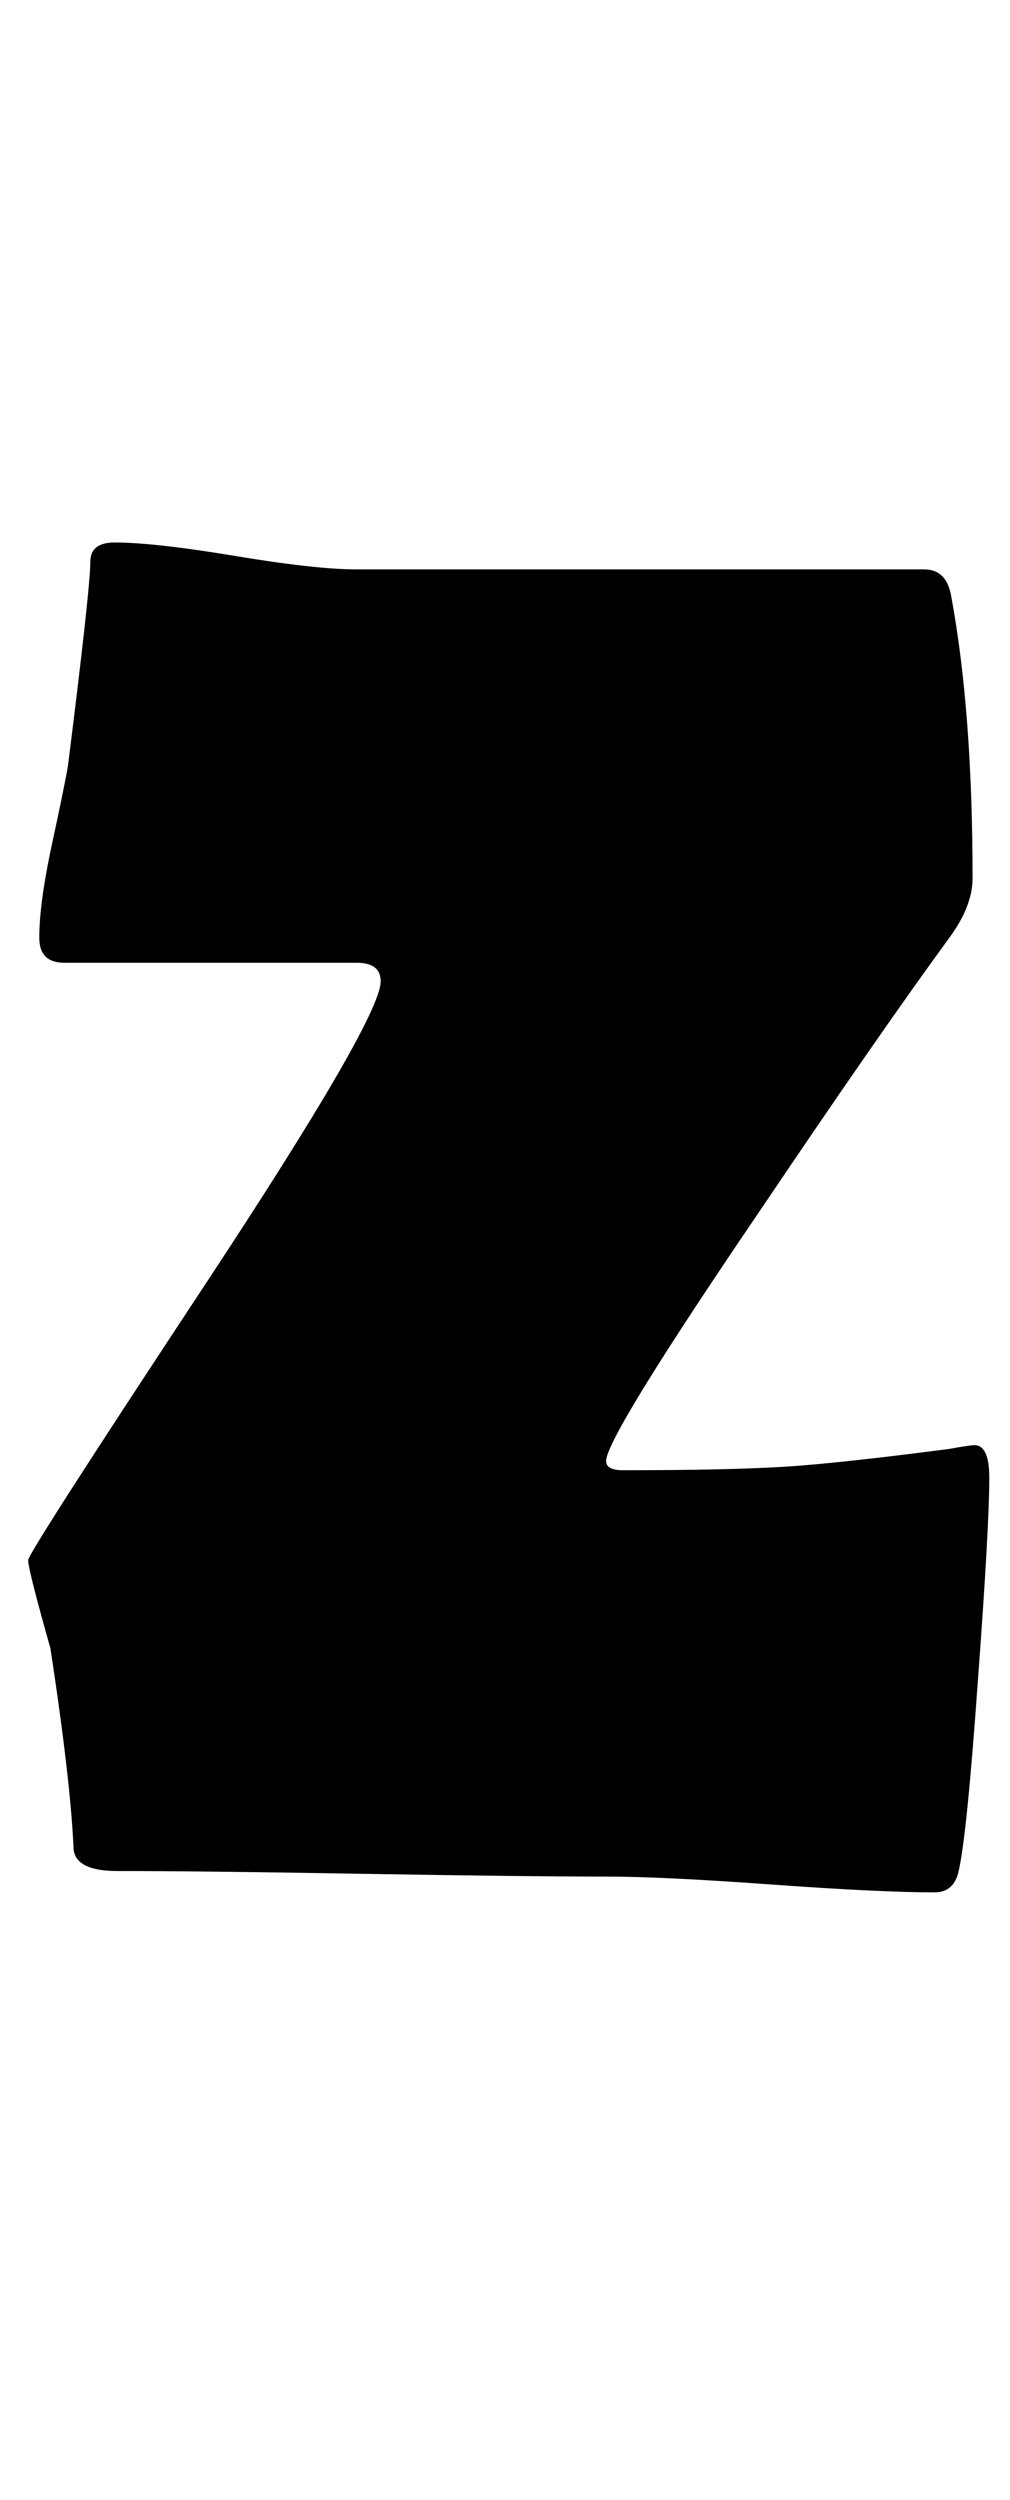 <?xml version="1.0" encoding="utf-8"?>
<!-- Generator: Adobe Illustrator 16.0.2, SVG Export Plug-In . SVG Version: 6.00 Build 0)  -->
<!DOCTYPE svg PUBLIC "-//W3C//DTD SVG 1.1//EN" "http://www.w3.org/Graphics/SVG/1.1/DTD/svg11.dtd">
<svg version="1.1" id="lay" xmlns="http://www.w3.org/2000/svg" xmlns:xlink="http://www.w3.org/1999/xlink" x="0px" y="0px"
	 width="101px" height="250px" viewBox="0 0 101 250" enable-background="new 0 0 101 250" xml:space="preserve">
<path d="M98.928,147.763c0,3.279-0.371,9.927-1.113,19.946c-0.742,10.515-1.392,16.978-1.948,19.39
	c-0.31,1.422-1.113,2.134-2.412,2.134c-3.65,0-9.108-0.264-16.375-0.789c-7.268-0.526-12.726-0.789-16.375-0.789
	c-5.443,0-13.607-0.093-24.492-0.278c-10.886-0.186-19.05-0.278-24.492-0.278c-2.722,0-4.175-0.71-4.36-2.134
	c-0.186-4.514-0.959-11.226-2.319-20.132c-1.484-5.256-2.227-8.194-2.227-8.813c0-0.494,5.875-9.648,17.627-27.461
	c11.75-17.813,17.627-27.955,17.627-30.43c0-1.236-0.805-1.855-2.412-1.855H6.433c-1.67,0-2.505-0.835-2.505-2.505
	c0-2.164,0.371-5.04,1.113-8.628c0.989-4.576,1.577-7.452,1.763-8.628C8.288,64.701,9.03,57.928,9.03,56.196
	c0-1.299,0.803-1.948,2.412-1.948c2.659,0,6.68,0.449,12.061,1.345c5.381,0.897,9.431,1.345,12.153,1.345h56.777
	c1.484,0,2.38,0.897,2.69,2.69c1.422,7.67,2.134,17.07,2.134,28.203c0,1.855-0.774,3.835-2.319,5.938
	c-4.701,6.433-10.947,15.432-18.74,26.997c-10.391,15.277-15.586,23.72-15.586,25.327c0,0.619,0.557,0.928,1.67,0.928
	c7.174,0,12.678-0.123,16.514-0.371c3.648-0.247,9.029-0.835,16.143-1.763c1.36-0.247,2.195-0.371,2.505-0.371
	C98.432,144.516,98.928,145.599,98.928,147.763z"/>
</svg>
